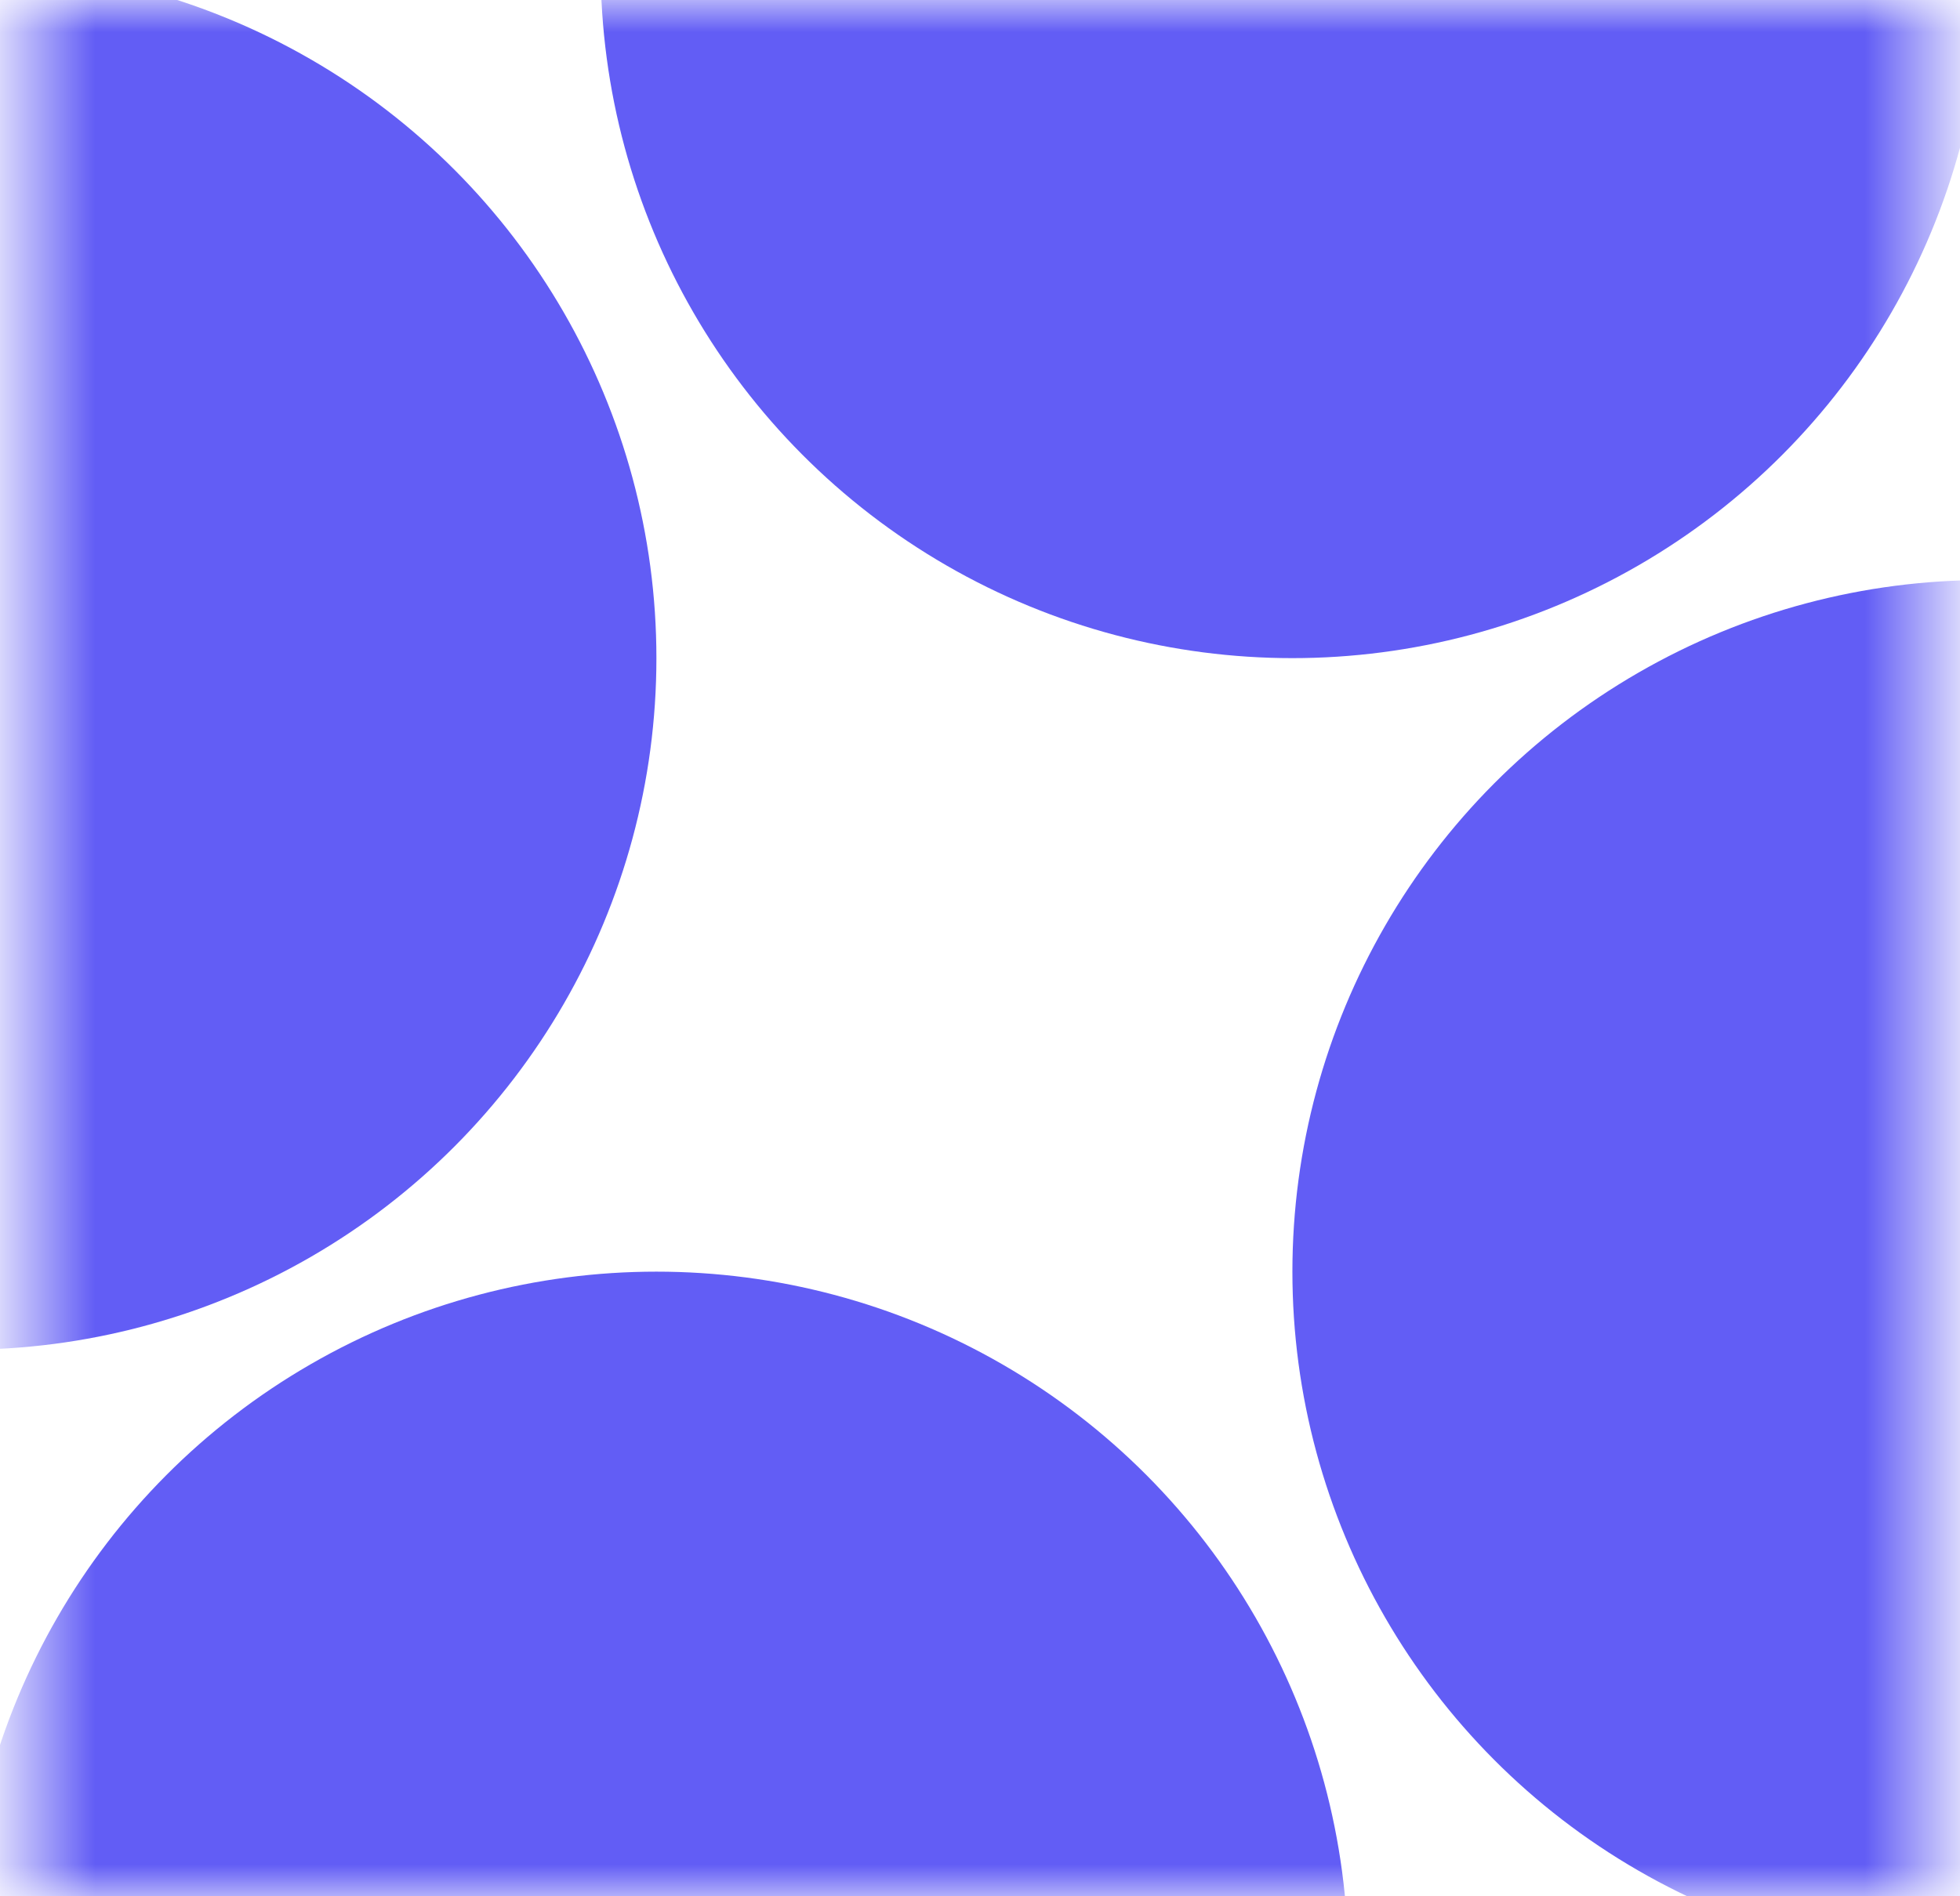 <svg width="31" height="30" viewBox="0 0 31 30" fill="none" xmlns="http://www.w3.org/2000/svg">
<mask id="mask0_39_2815" style="mask-type:alpha" maskUnits="userSpaceOnUse" x="0" y="0" width="31" height="30">
<rect x="0.5" width="30" height="30" fill="#C4C4C4"/>
</mask>
<g mask="url(#mask0_39_2815)">
<circle cx="-0.559" cy="10.412" r="10.941" fill="#625DF5"/>
<circle cx="20.441" cy="-0.529" r="10.941" fill="#625DF5"/>
<circle cx="31.382" cy="20.118" r="10.941" fill="#625DF5"/>
<circle cx="10.382" cy="31.059" r="10.941" fill="#625DF5"/>
</g>
</svg>
